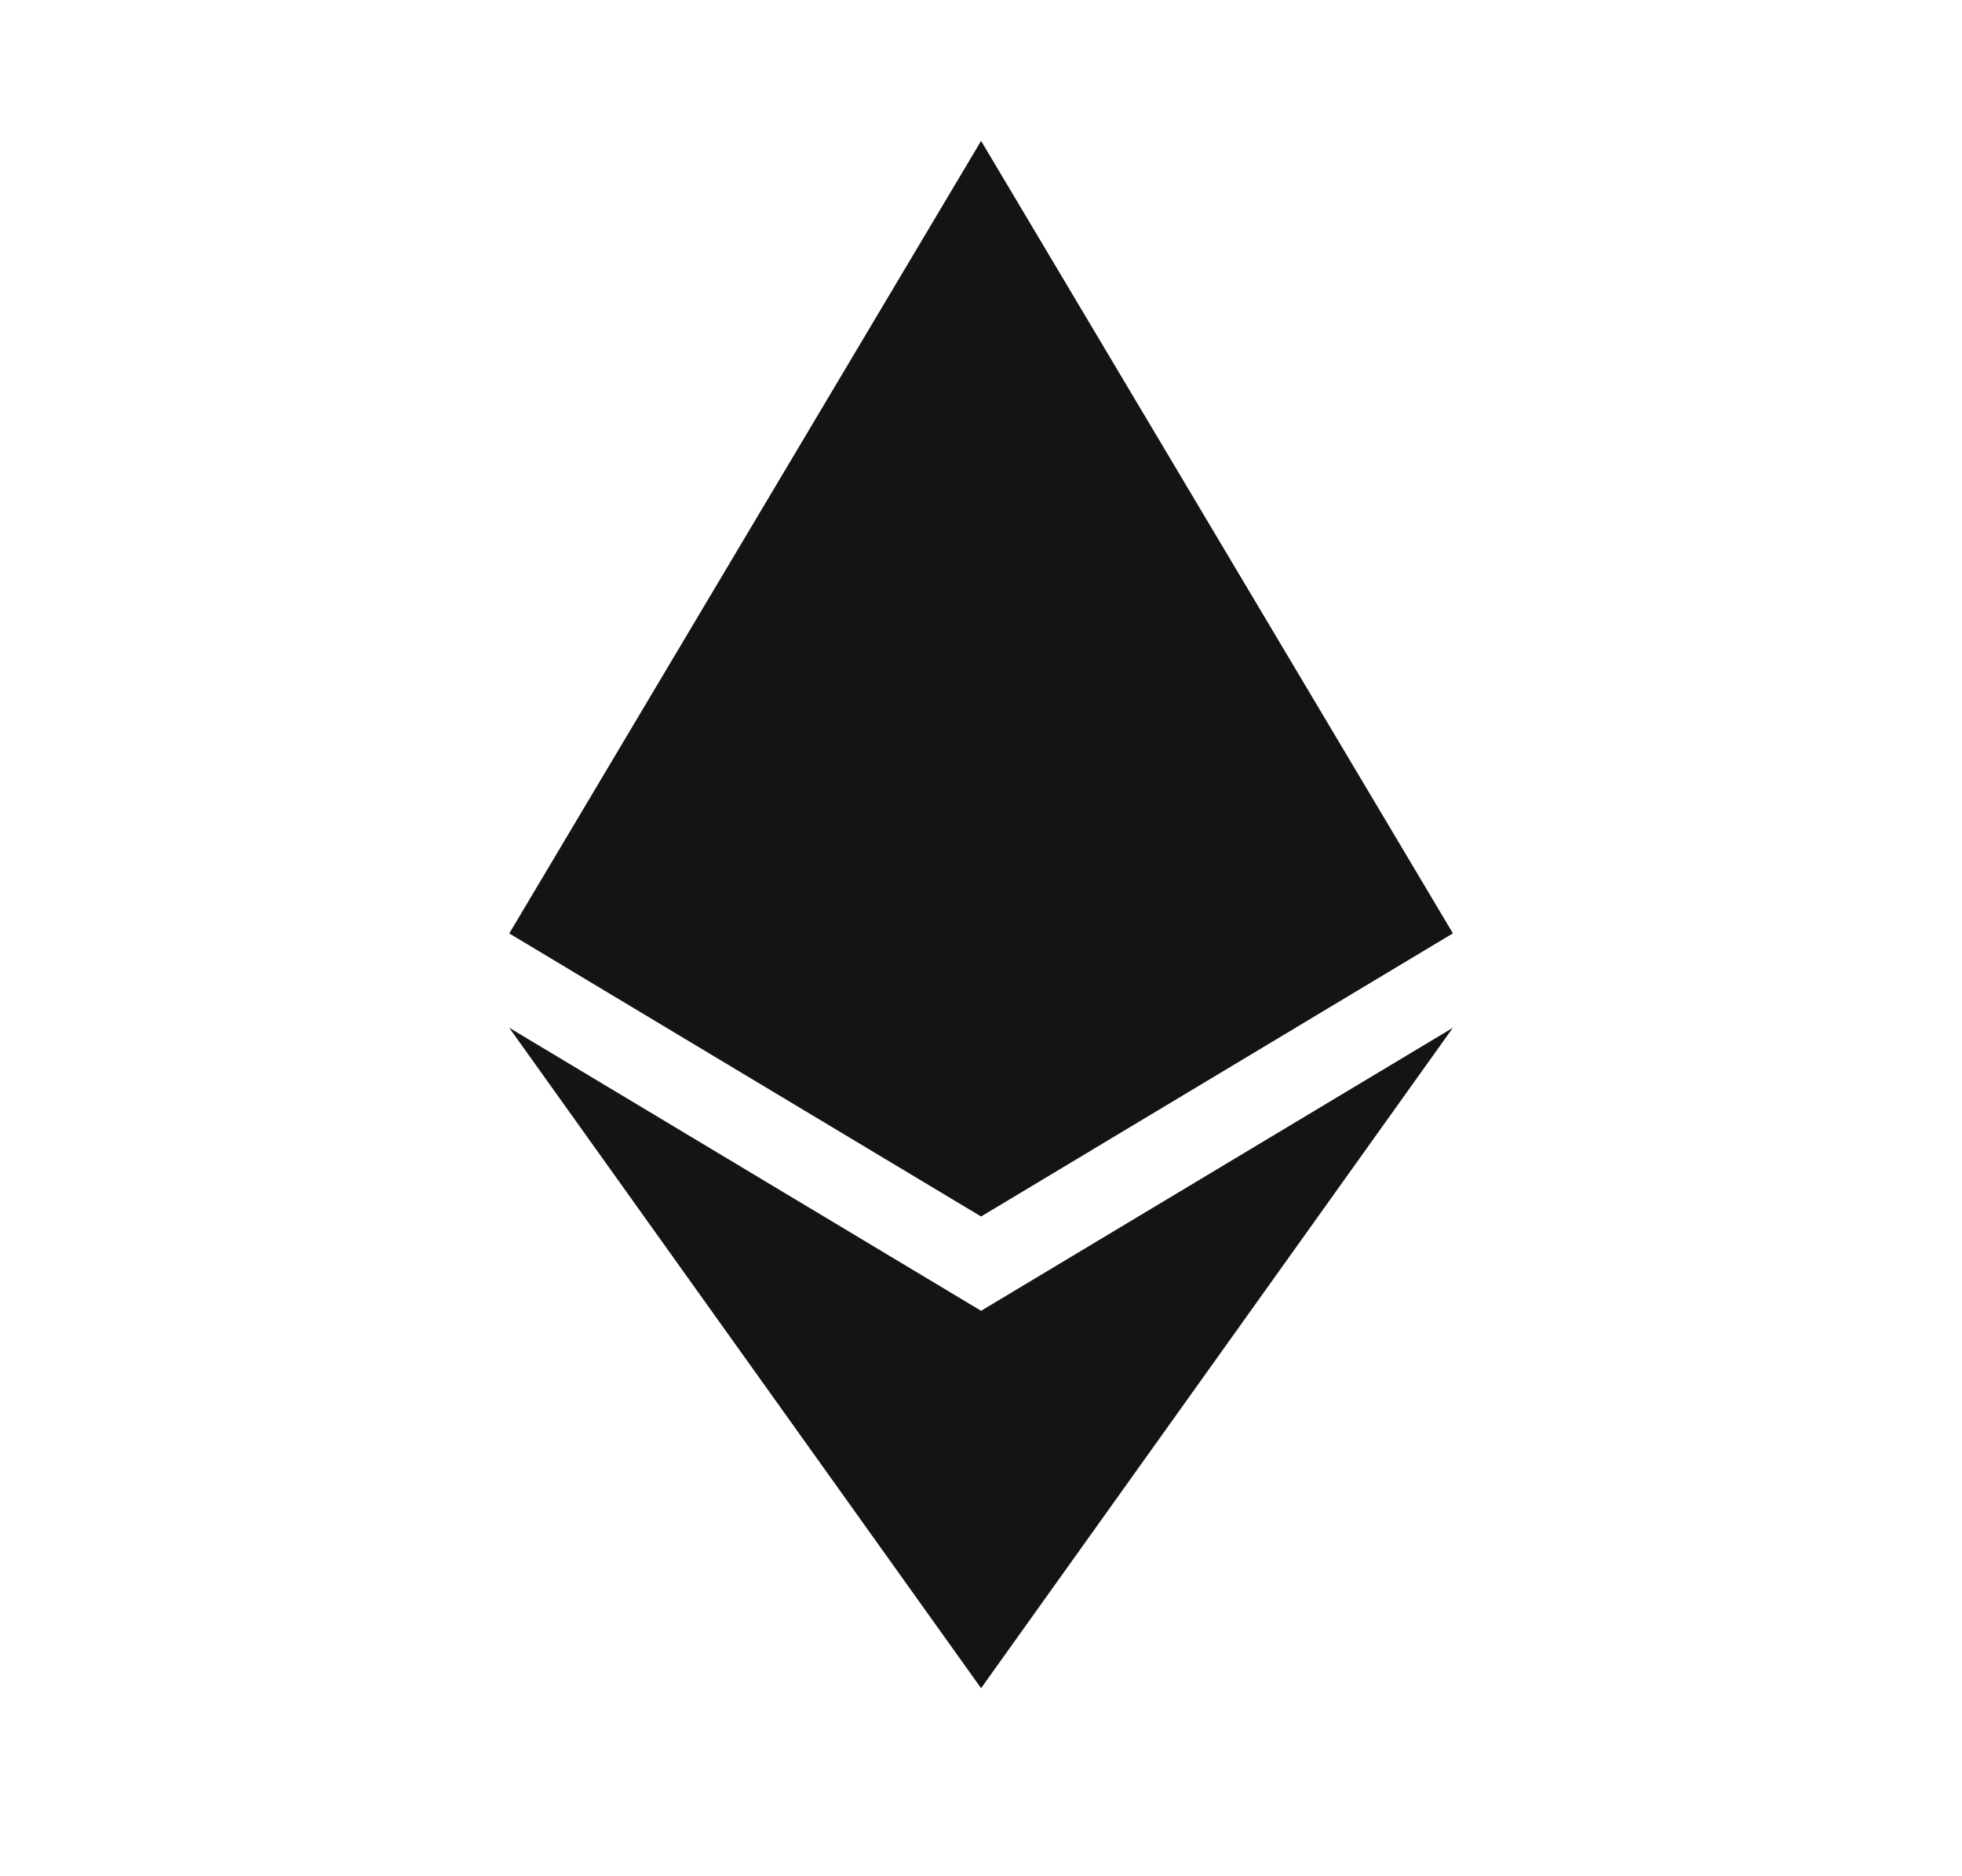 <svg width="23" height="22" fill="none" xmlns="http://www.w3.org/2000/svg"><path d="M11.501 1.652L5.97 10.945l5.531 3.319 5.531-3.32-5.531-9.292zm-5.531 10.4l5.531 7.743 5.531-7.744-5.531 3.319-5.531-3.319z" fill="#141416"/></svg>